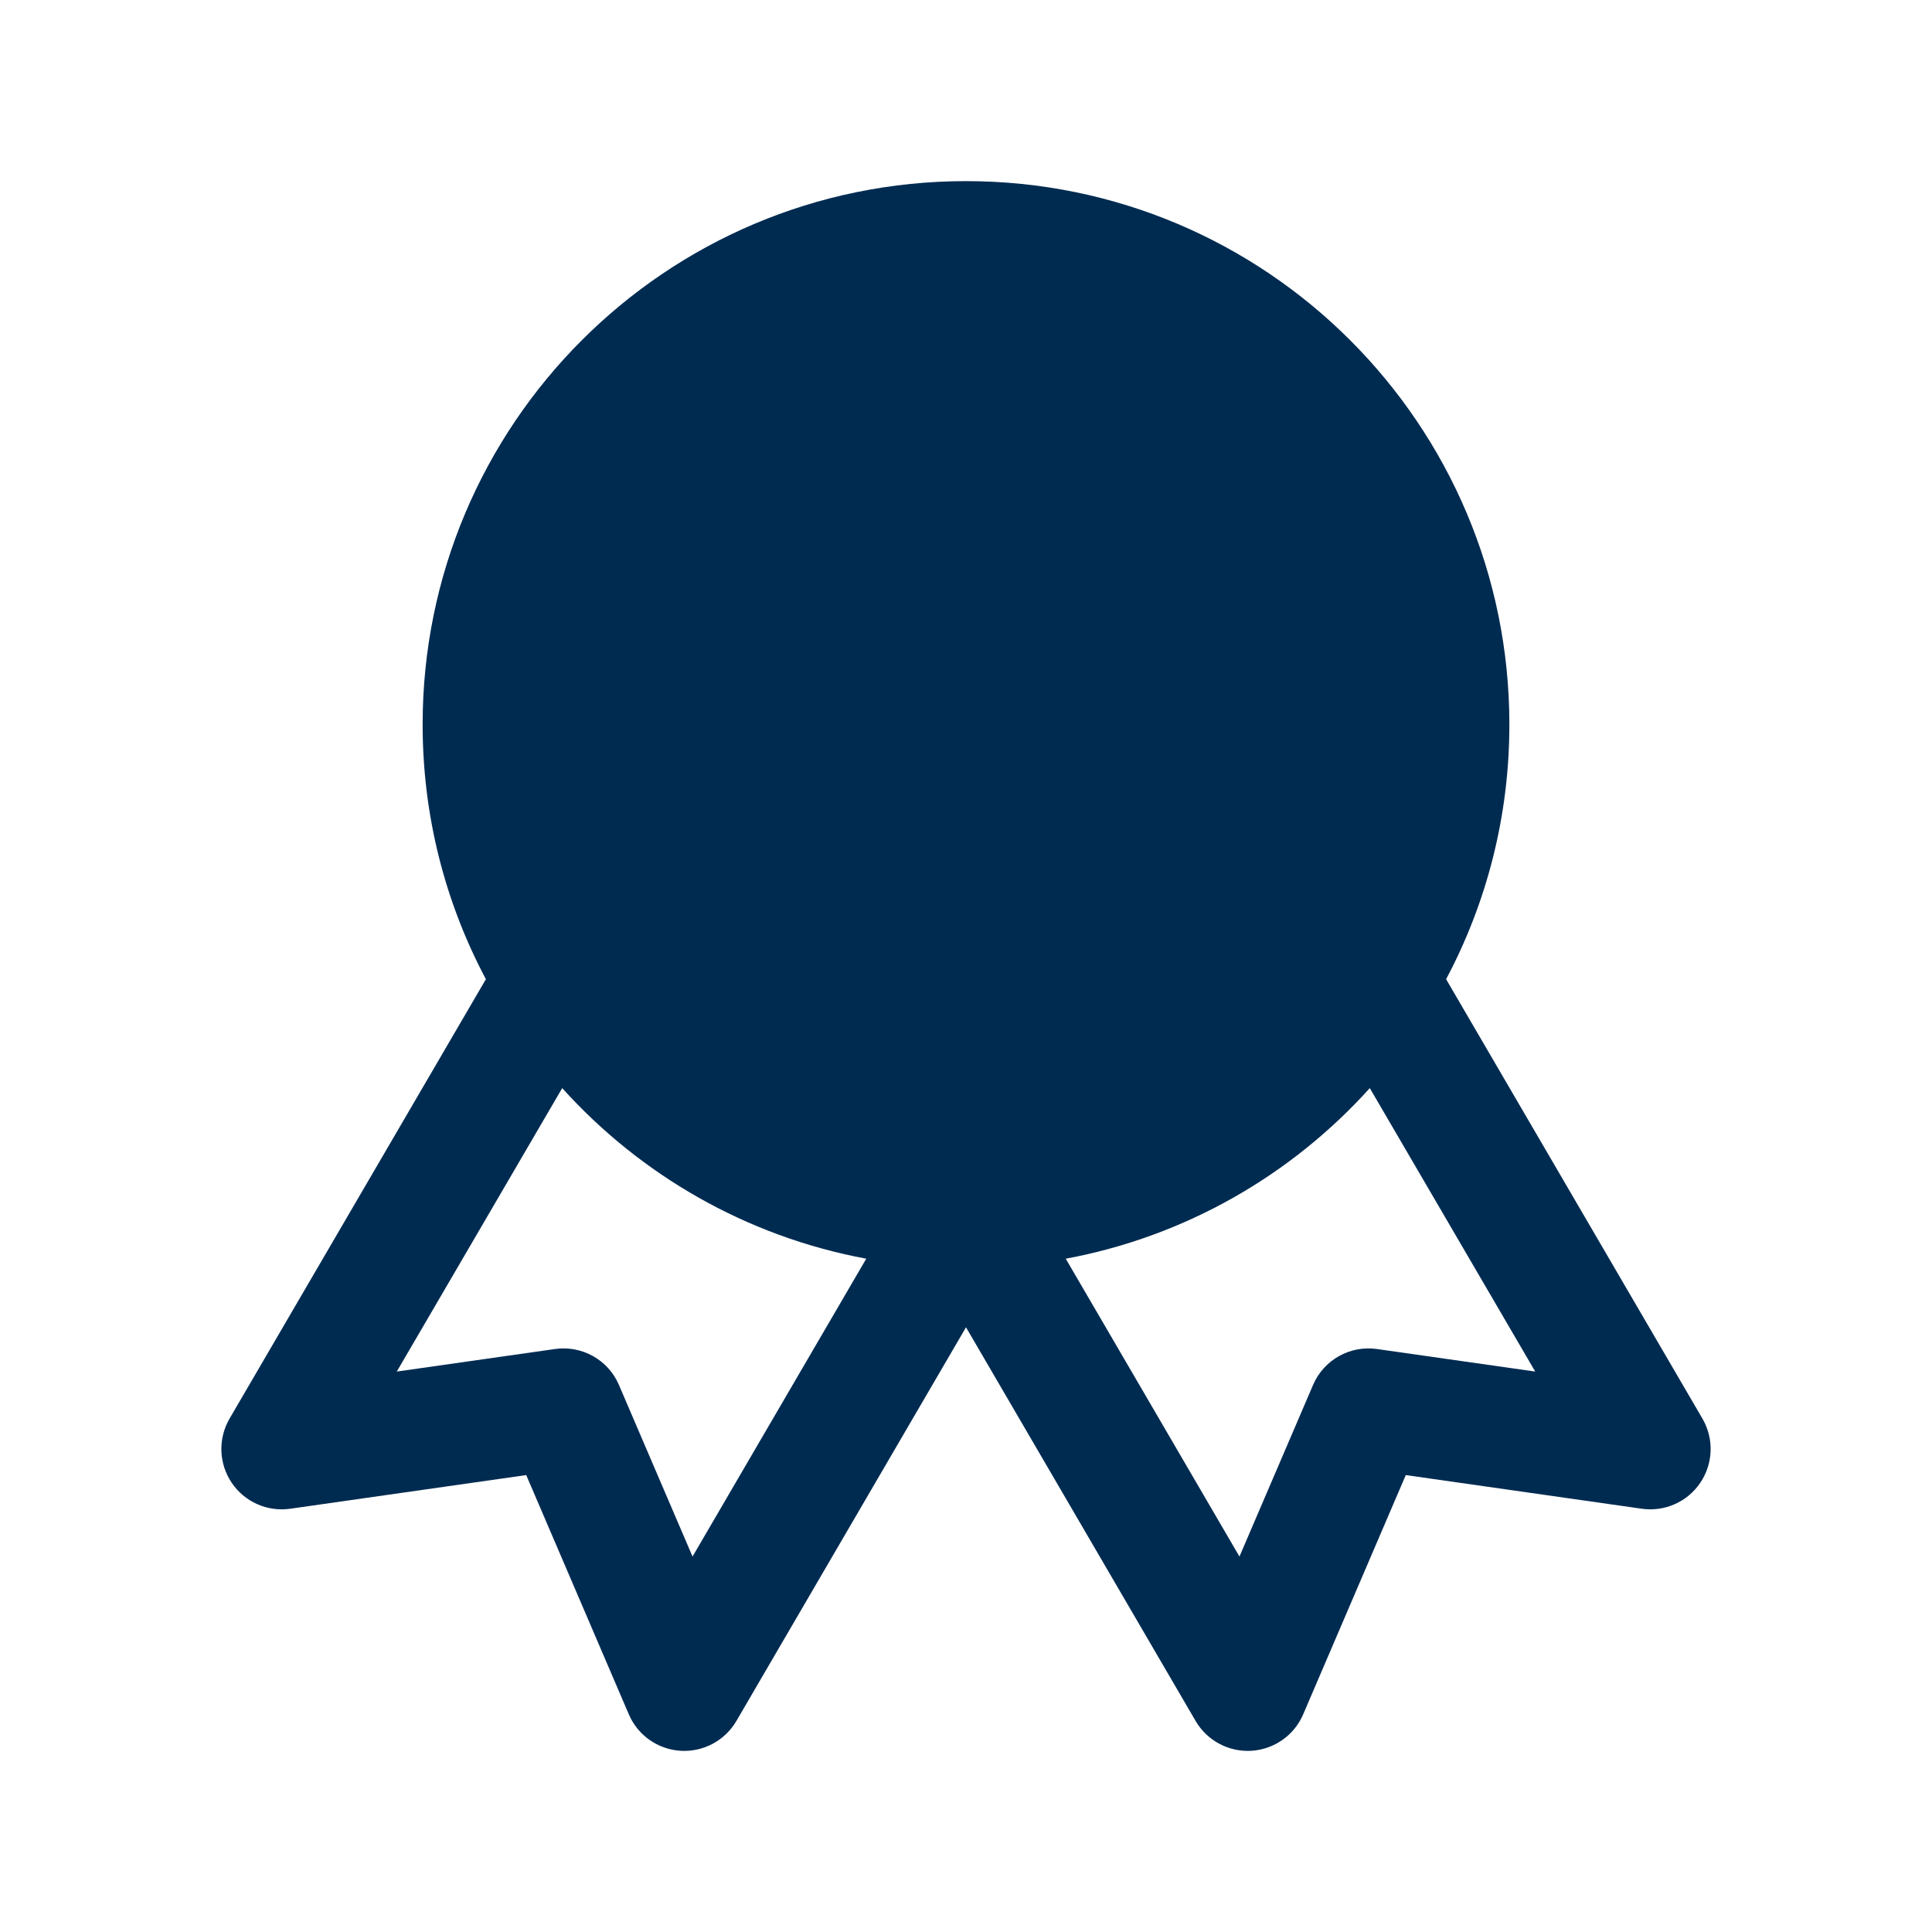 <svg width="24" height="24" viewBox="0 0 24 24" fill="none" xmlns="http://www.w3.org/2000/svg">
<path fill-rule="evenodd" clip-rule="evenodd" d="M5.25 9C5.25 5.272 8.272 2.25 12 2.25C15.728 2.25 18.75 5.272 18.75 9C18.75 10.143 18.466 11.22 17.964 12.164L21.148 17.622C21.293 17.871 21.283 18.18 21.122 18.419C20.962 18.657 20.679 18.783 20.394 18.742L17.463 18.324L16.189 21.295C16.078 21.556 15.829 21.731 15.546 21.749C15.263 21.766 14.995 21.623 14.852 21.378L12 16.488L9.148 21.378C9.005 21.623 8.737 21.766 8.454 21.749C8.171 21.731 7.922 21.556 7.811 21.295L6.537 18.324L3.606 18.742C3.321 18.783 3.038 18.657 2.878 18.419C2.717 18.18 2.707 17.871 2.852 17.622L6.036 12.164C5.534 11.22 5.25 10.143 5.25 9ZM6.984 13.517L4.929 17.038L6.894 16.758C7.23 16.71 7.556 16.893 7.689 17.205L8.603 19.336L10.761 15.636C9.273 15.36 7.956 14.596 6.984 13.517ZM13.239 15.636L15.397 19.336L16.311 17.205C16.444 16.893 16.77 16.71 17.106 16.758L19.071 17.038L17.016 13.517C16.044 14.596 14.727 15.36 13.239 15.636Z" fill="#002B51"/>
</svg>
